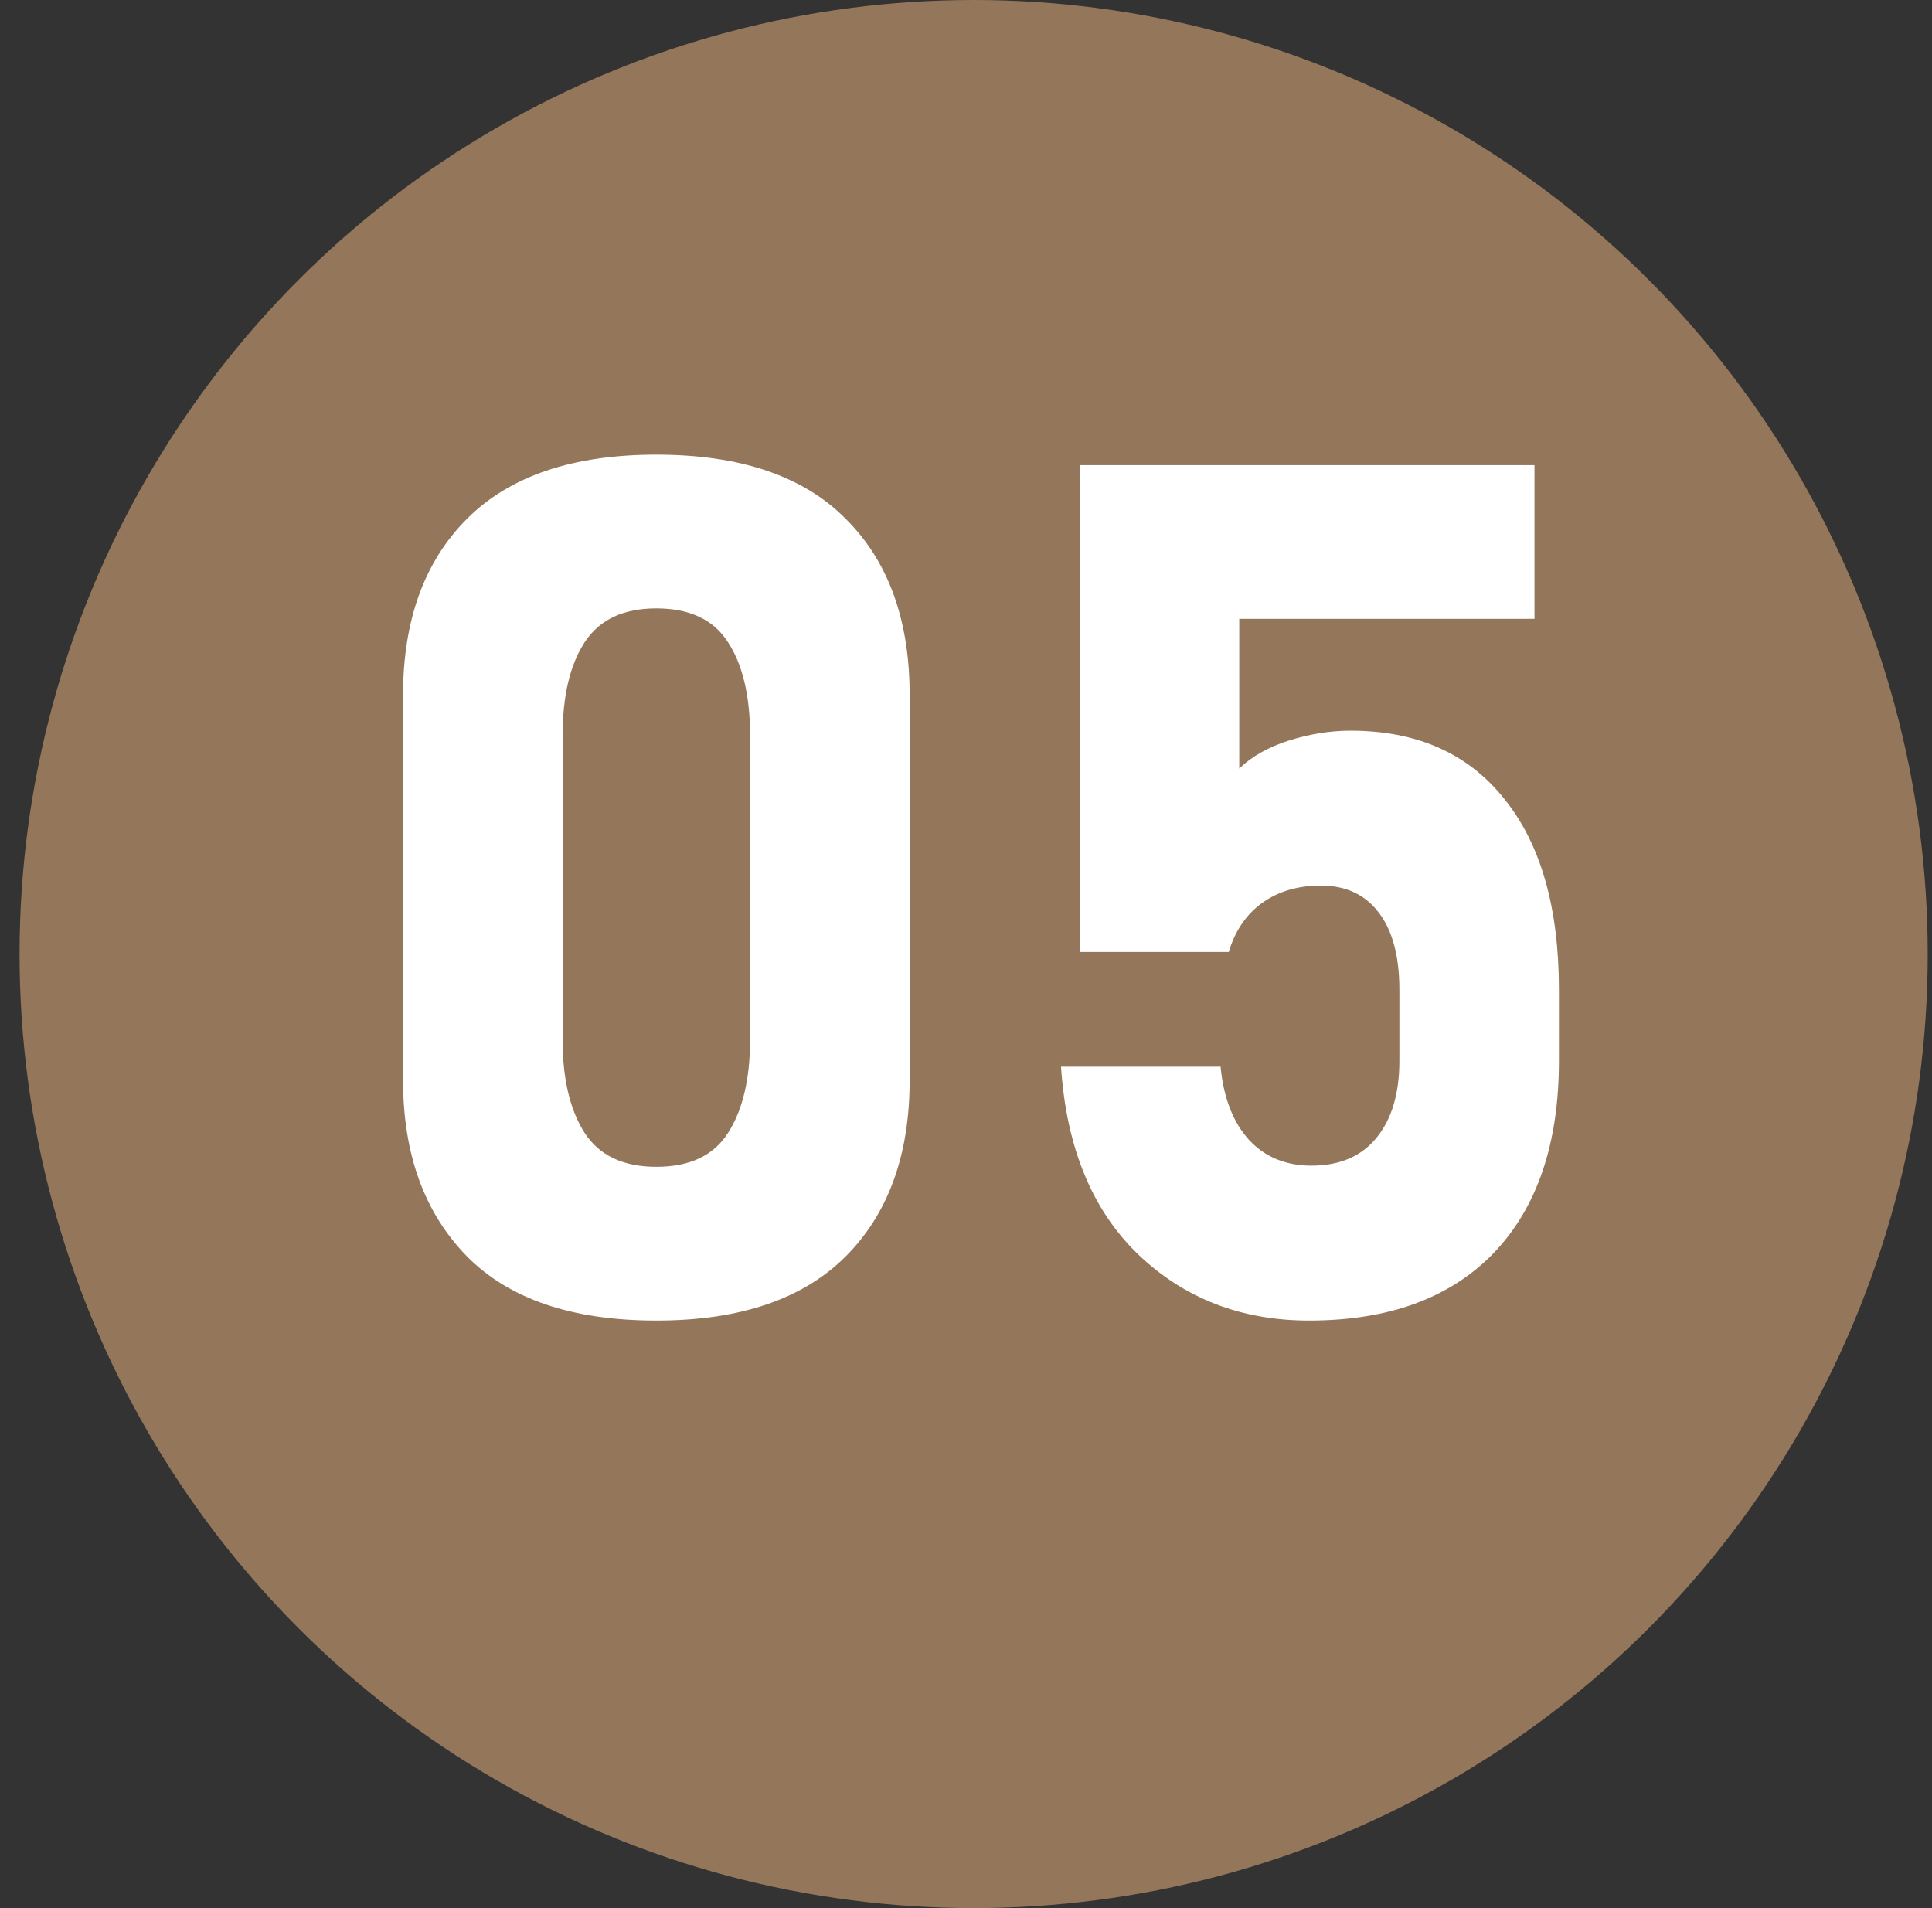 <svg width="81" height="80" viewBox="0 0 81 80" fill="none" xmlns="http://www.w3.org/2000/svg">
<rect x="0" y="0" width="81" height="80" fill="#333333" stroke="none"/>
<circle cx="40.82" cy="40" r="40" fill="#94765B"/>
<path d="M27.518 55.366C23.986 55.366 21.333 54.463 19.559 52.656C17.785 50.833 16.898 48.376 16.898 45.283V29.145C16.898 26.004 17.793 23.538 19.583 21.748C21.373 19.958 24.018 19.062 27.518 19.062C31.033 19.062 33.678 19.958 35.452 21.748C37.242 23.522 38.138 25.988 38.138 29.145V45.283C38.138 48.425 37.242 50.89 35.452 52.681C33.662 54.471 31.017 55.366 27.518 55.366ZM27.518 48.921C28.917 48.921 29.918 48.449 30.52 47.505C31.139 46.545 31.448 45.234 31.448 43.574V30.855C31.448 29.178 31.139 27.868 30.52 26.924C29.918 25.98 28.917 25.508 27.518 25.508C26.134 25.508 25.133 25.98 24.515 26.924C23.896 27.868 23.587 29.178 23.587 30.855V43.574C23.587 45.234 23.896 46.545 24.515 47.505C25.133 48.449 26.134 48.921 27.518 48.921ZM54.886 55.366C52.037 55.366 49.645 54.438 47.708 52.583C45.787 50.727 44.713 48.115 44.485 44.746V44.722H51.175V44.746C51.305 46.048 51.704 47.065 52.371 47.798C53.038 48.514 53.909 48.872 54.983 48.872C56.155 48.872 57.059 48.49 57.693 47.725C58.344 46.943 58.67 45.861 58.67 44.477V41.499C58.67 40.099 58.385 39.025 57.815 38.276C57.246 37.511 56.432 37.129 55.374 37.129C54.414 37.129 53.592 37.373 52.908 37.861C52.241 38.35 51.777 39.033 51.517 39.912H45.267V19.502H64.334V25.947H51.956V32.222C52.477 31.717 53.169 31.326 54.031 31.05C54.91 30.773 55.773 30.635 56.619 30.635C59.402 30.635 61.551 31.587 63.065 33.491C64.594 35.379 65.359 38.048 65.359 41.499V44.477C65.359 47.944 64.448 50.63 62.625 52.534C60.802 54.422 58.222 55.366 54.886 55.366Z" fill="white"/>
</svg>
